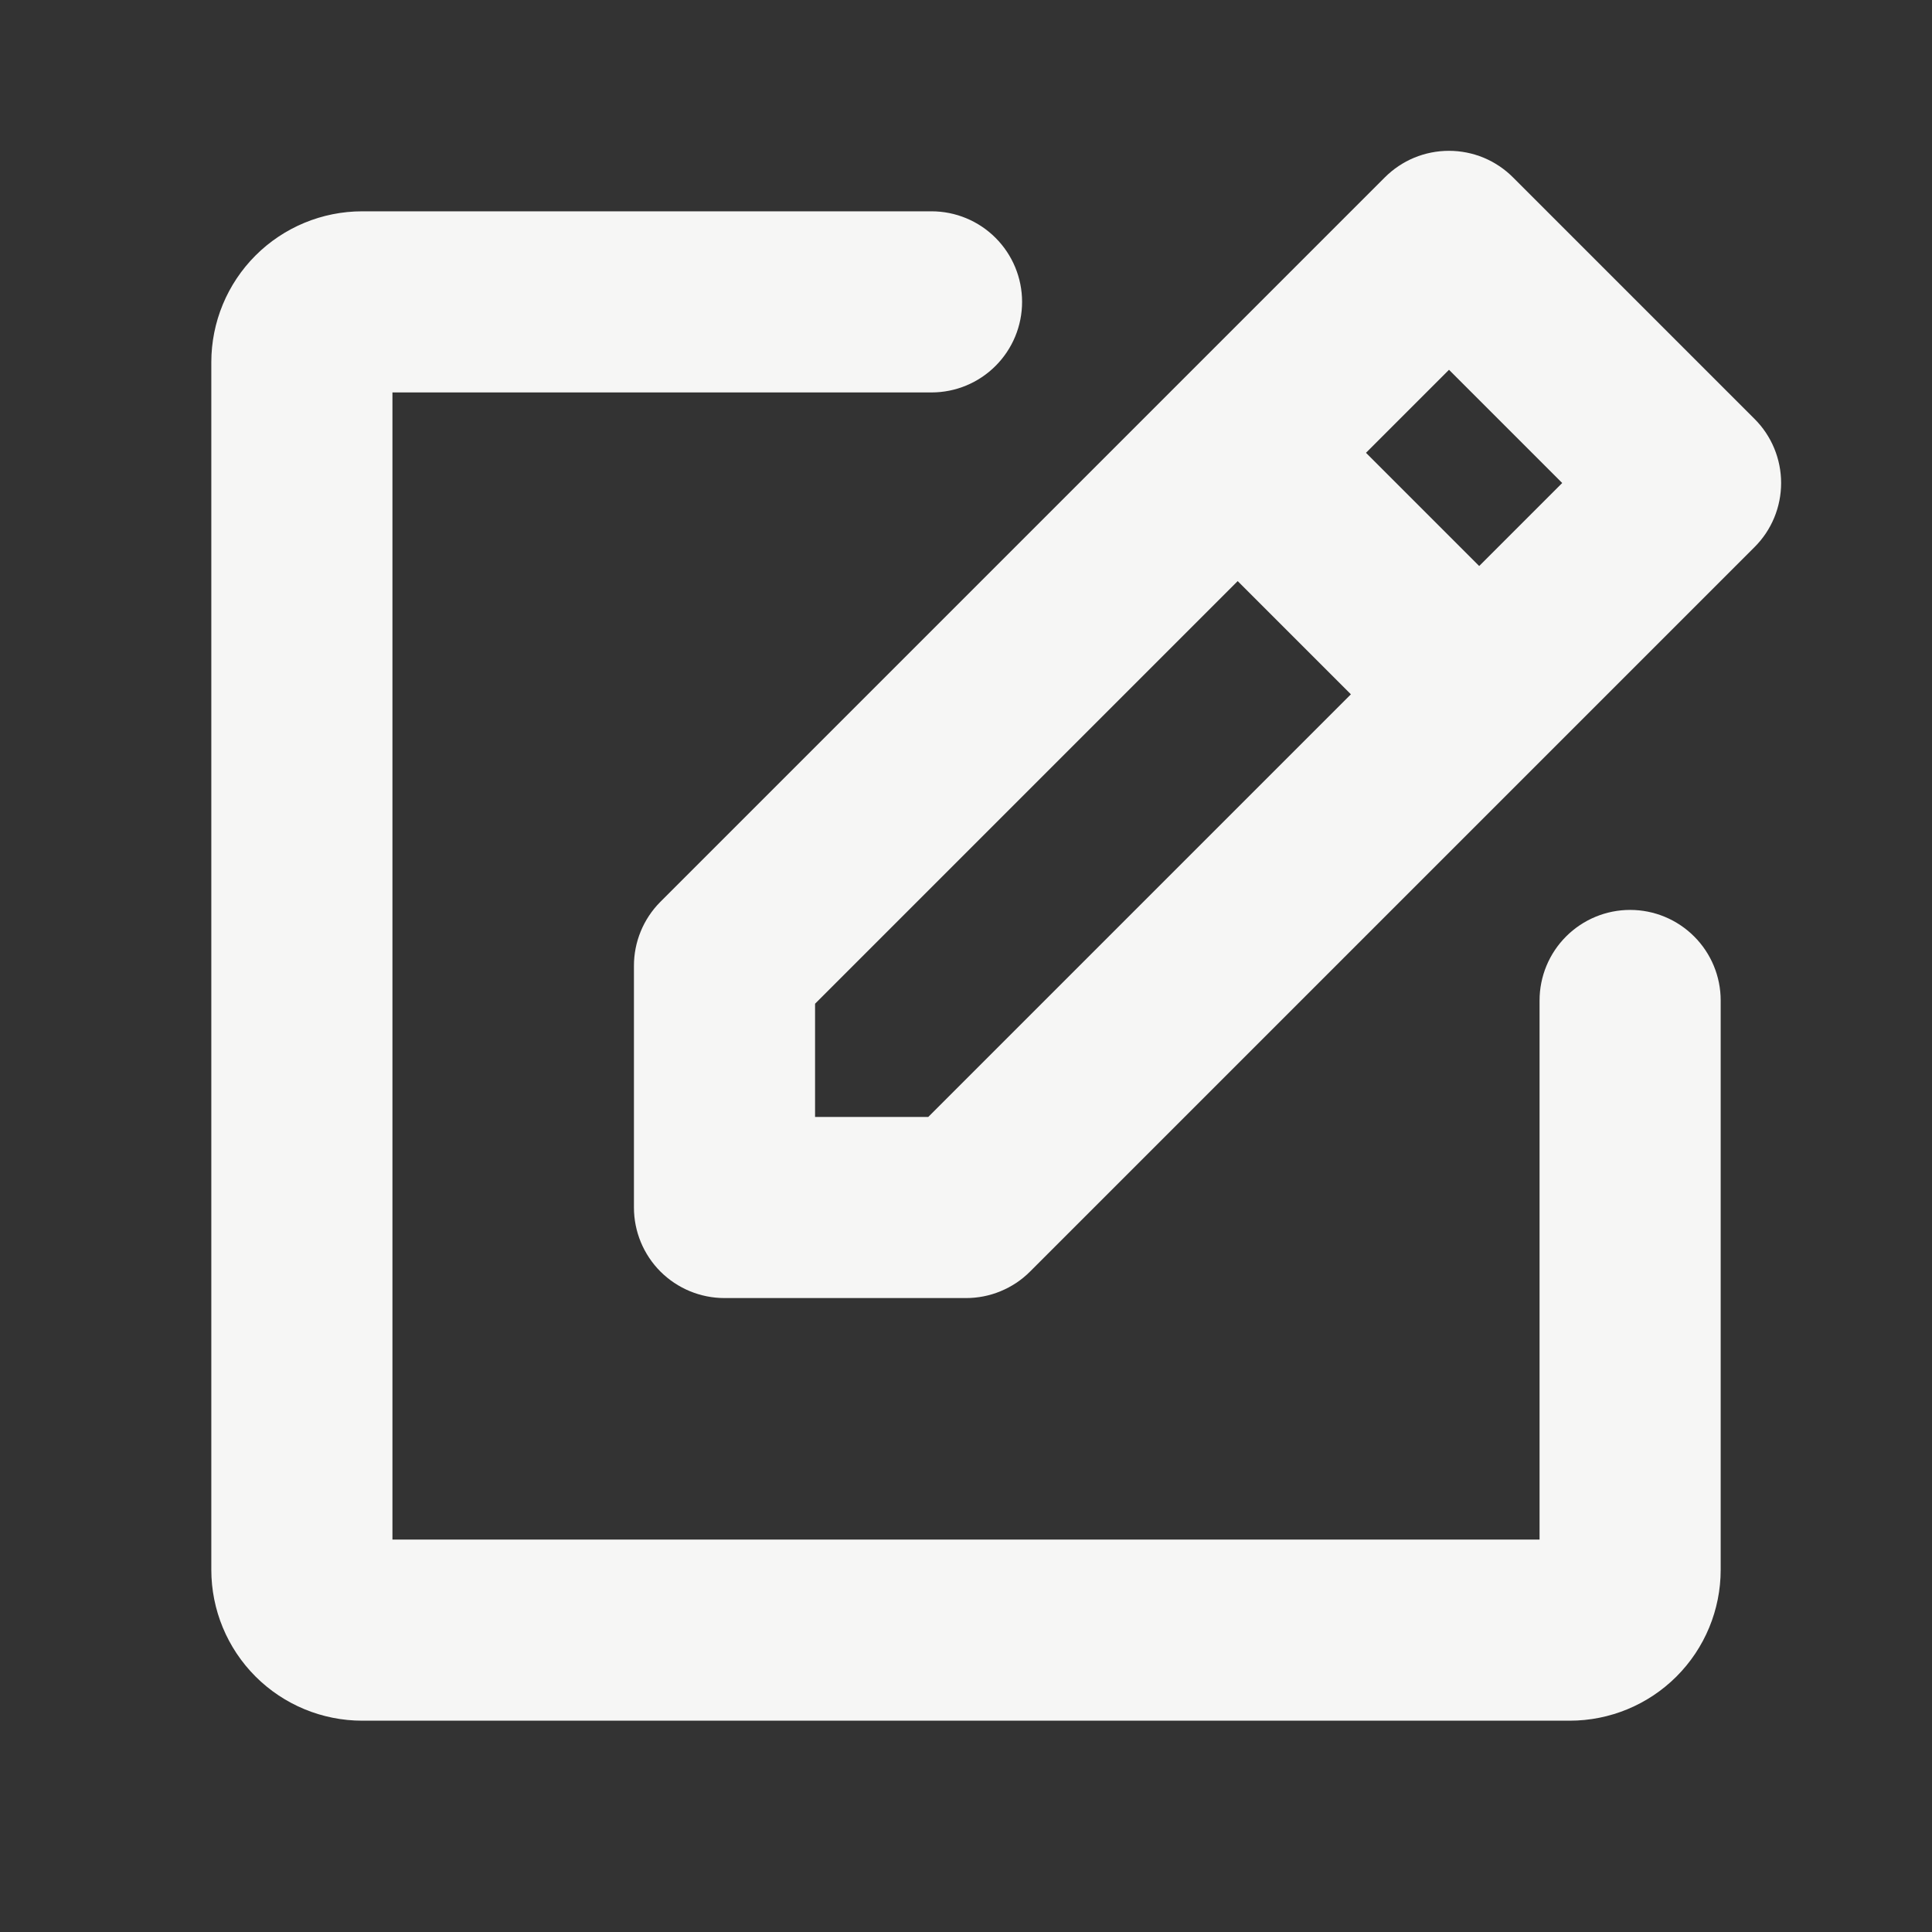 <svg width="32" height="32" viewBox="0 0 32 32" fill="none" xmlns="http://www.w3.org/2000/svg">
<rect x="0" y="0" width="32" height="32" fill="#333333" stroke="none"/>
<path d="M29.061 6.939L25.061 2.939C24.922 2.799 24.756 2.688 24.574 2.612C24.392 2.537 24.196 2.498 23.999 2.498C23.801 2.498 23.606 2.537 23.424 2.612C23.241 2.688 23.076 2.799 22.936 2.939L10.936 14.939C10.656 15.221 10.499 15.602 10.5 16V20C10.5 20.398 10.658 20.779 10.939 21.061C11.221 21.342 11.602 21.5 12 21.5H16C16.197 21.5 16.392 21.462 16.574 21.386C16.756 21.311 16.922 21.201 17.061 21.061L29.061 9.061C29.201 8.922 29.311 8.757 29.387 8.574C29.462 8.392 29.501 8.197 29.501 8C29.501 7.803 29.462 7.608 29.387 7.426C29.311 7.243 29.201 7.078 29.061 6.939ZM24 6.125L25.875 8L24.5 9.375L22.625 7.5L24 6.125ZM15.375 18.5H13.5V16.625L20.5 9.625L22.375 11.5L15.375 18.5ZM28.5 16.571V26C28.5 26.663 28.237 27.299 27.768 27.768C27.299 28.237 26.663 28.5 26 28.5H6C5.337 28.5 4.701 28.237 4.232 27.768C3.763 27.299 3.5 26.663 3.5 26V6C3.5 5.337 3.763 4.701 4.232 4.232C4.701 3.763 5.337 3.5 6 3.5H15.429C15.827 3.5 16.208 3.658 16.489 3.939C16.771 4.221 16.929 4.602 16.929 5C16.929 5.398 16.771 5.779 16.489 6.061C16.208 6.342 15.827 6.5 15.429 6.5H6.5V25.5H25.5V16.571C25.5 16.173 25.658 15.792 25.939 15.511C26.221 15.229 26.602 15.071 27 15.071C27.398 15.071 27.779 15.229 28.061 15.511C28.342 15.792 28.5 16.173 28.5 16.571Z" fill="#F6F6F5"/>
</svg>
